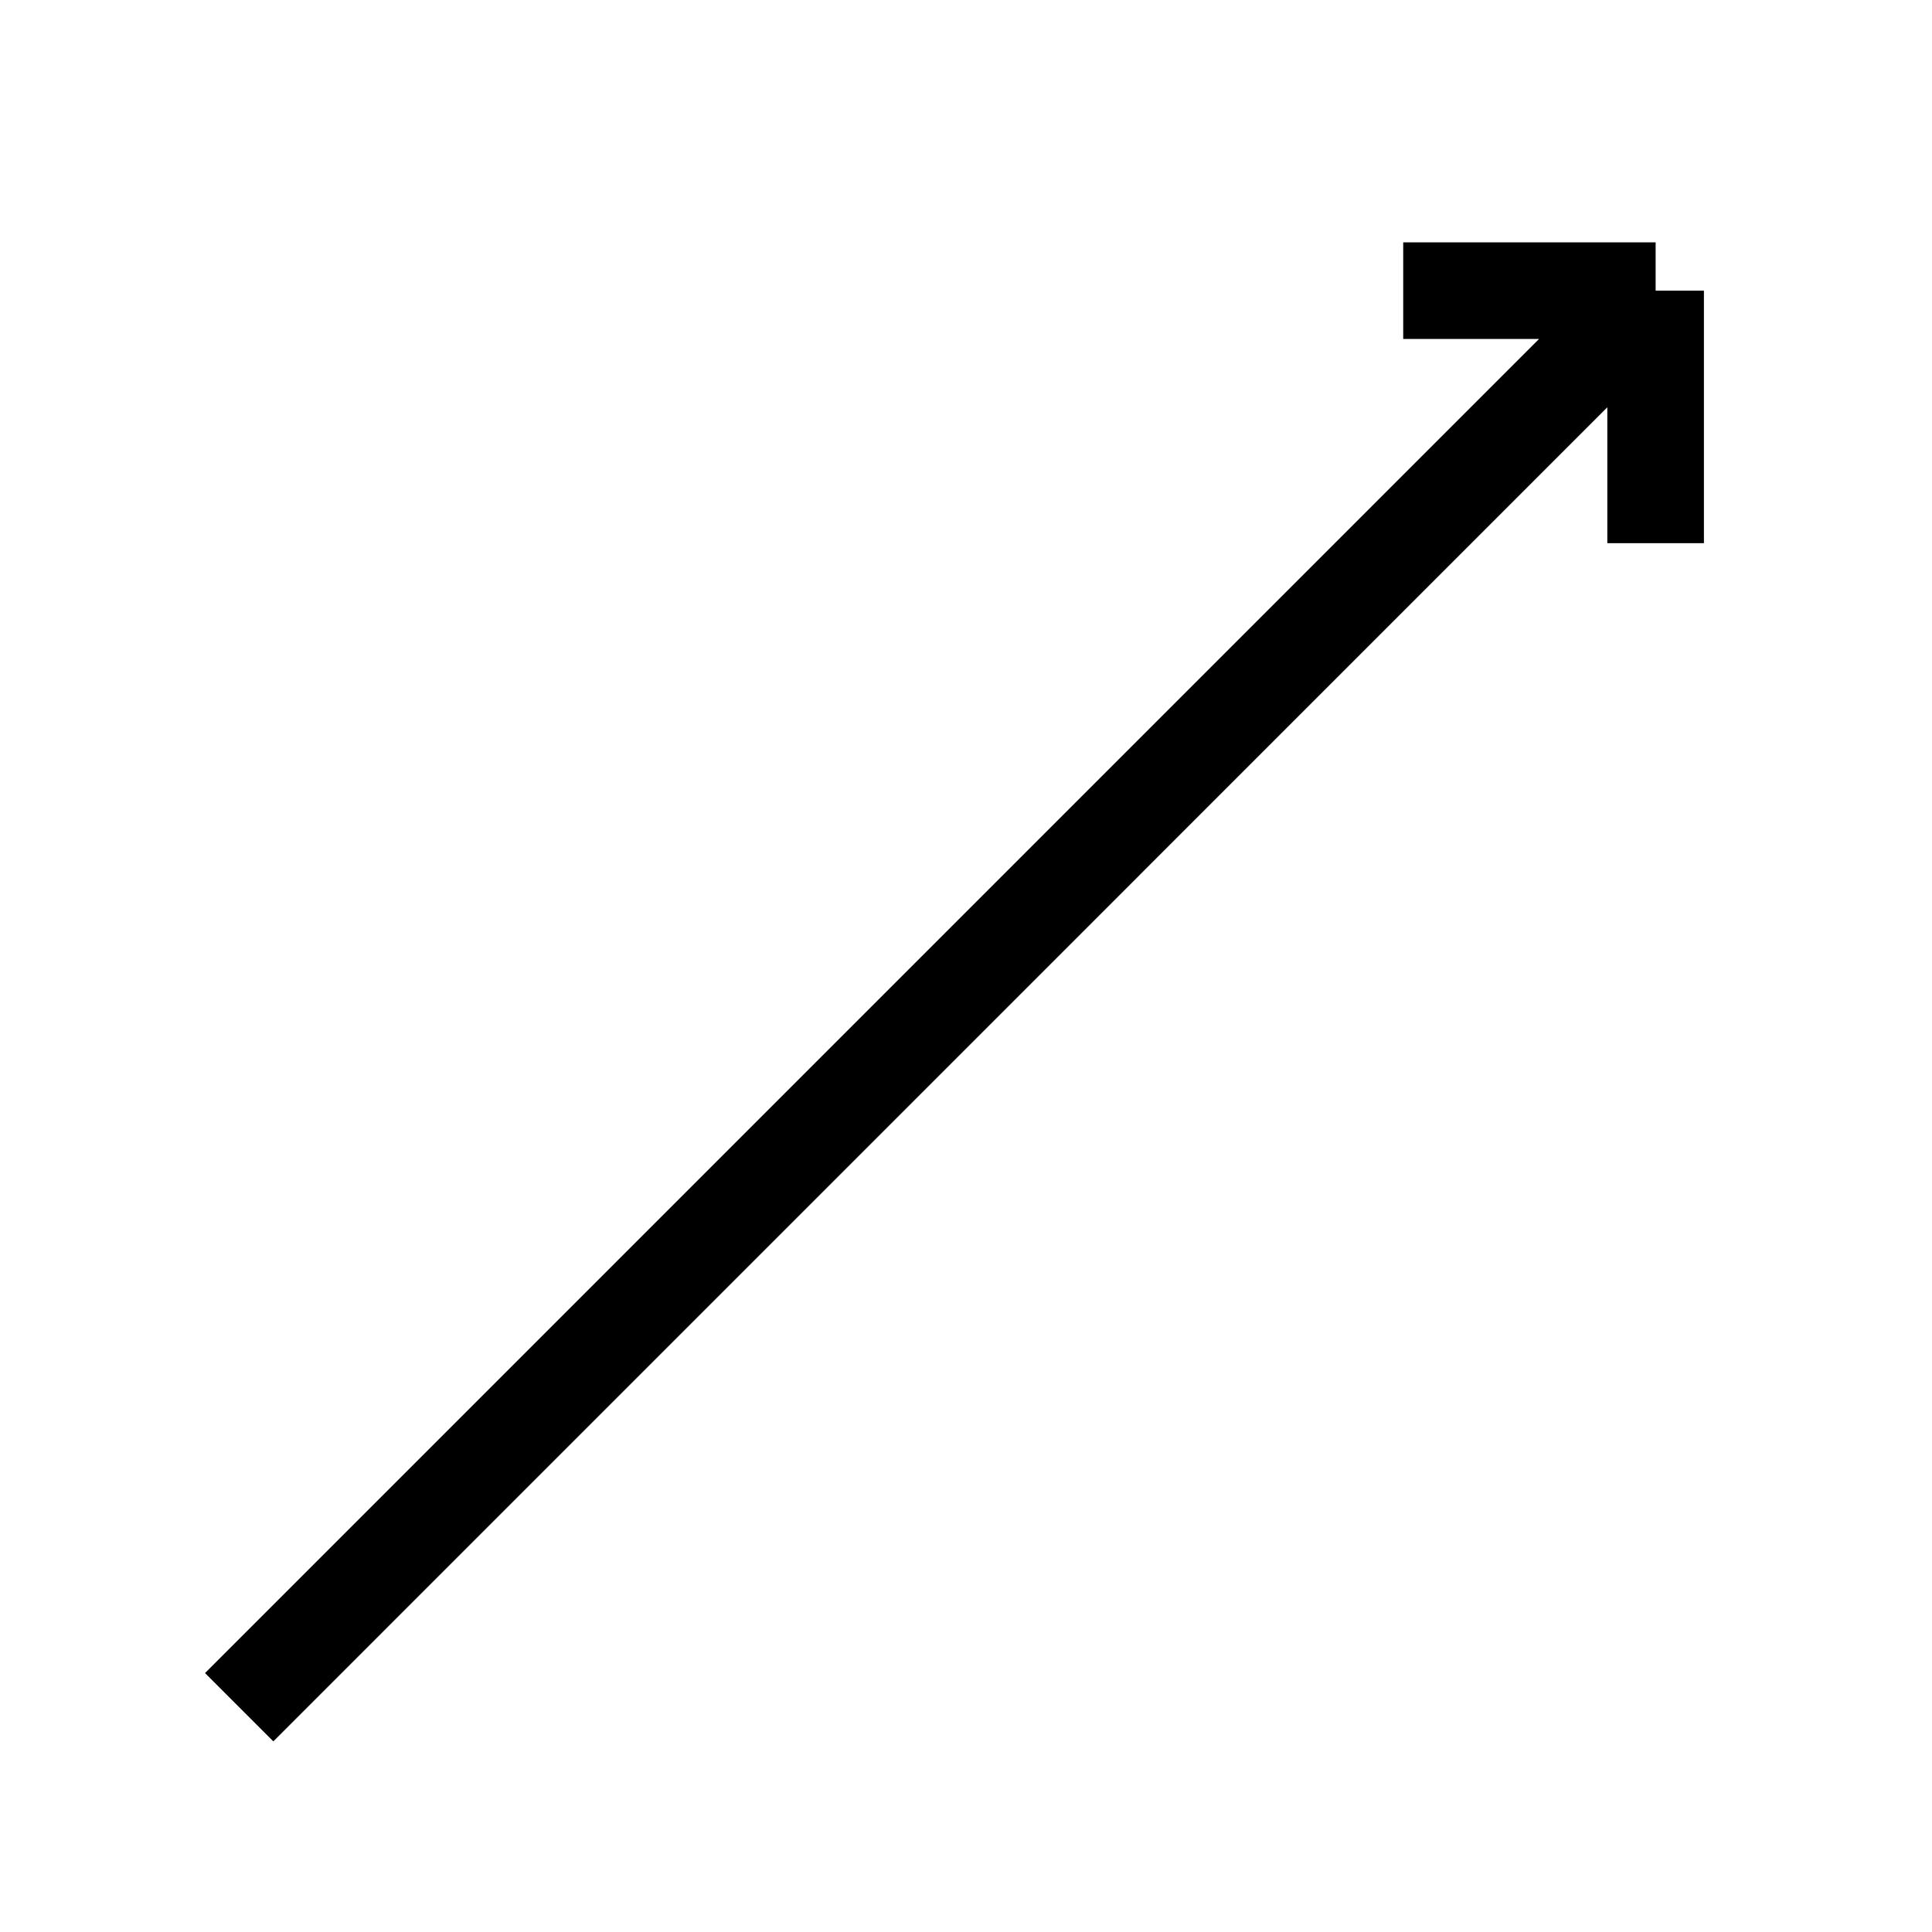 <svg width="20" height="20" viewBox="0 0 20 20" fill="none" xmlns="http://www.w3.org/2000/svg">
<path d="M2.476 17.673L17.139 3.009M17.139 3.009L14.526 3.009M17.139 3.009L17.139 5.623" stroke="black"/>
</svg>
